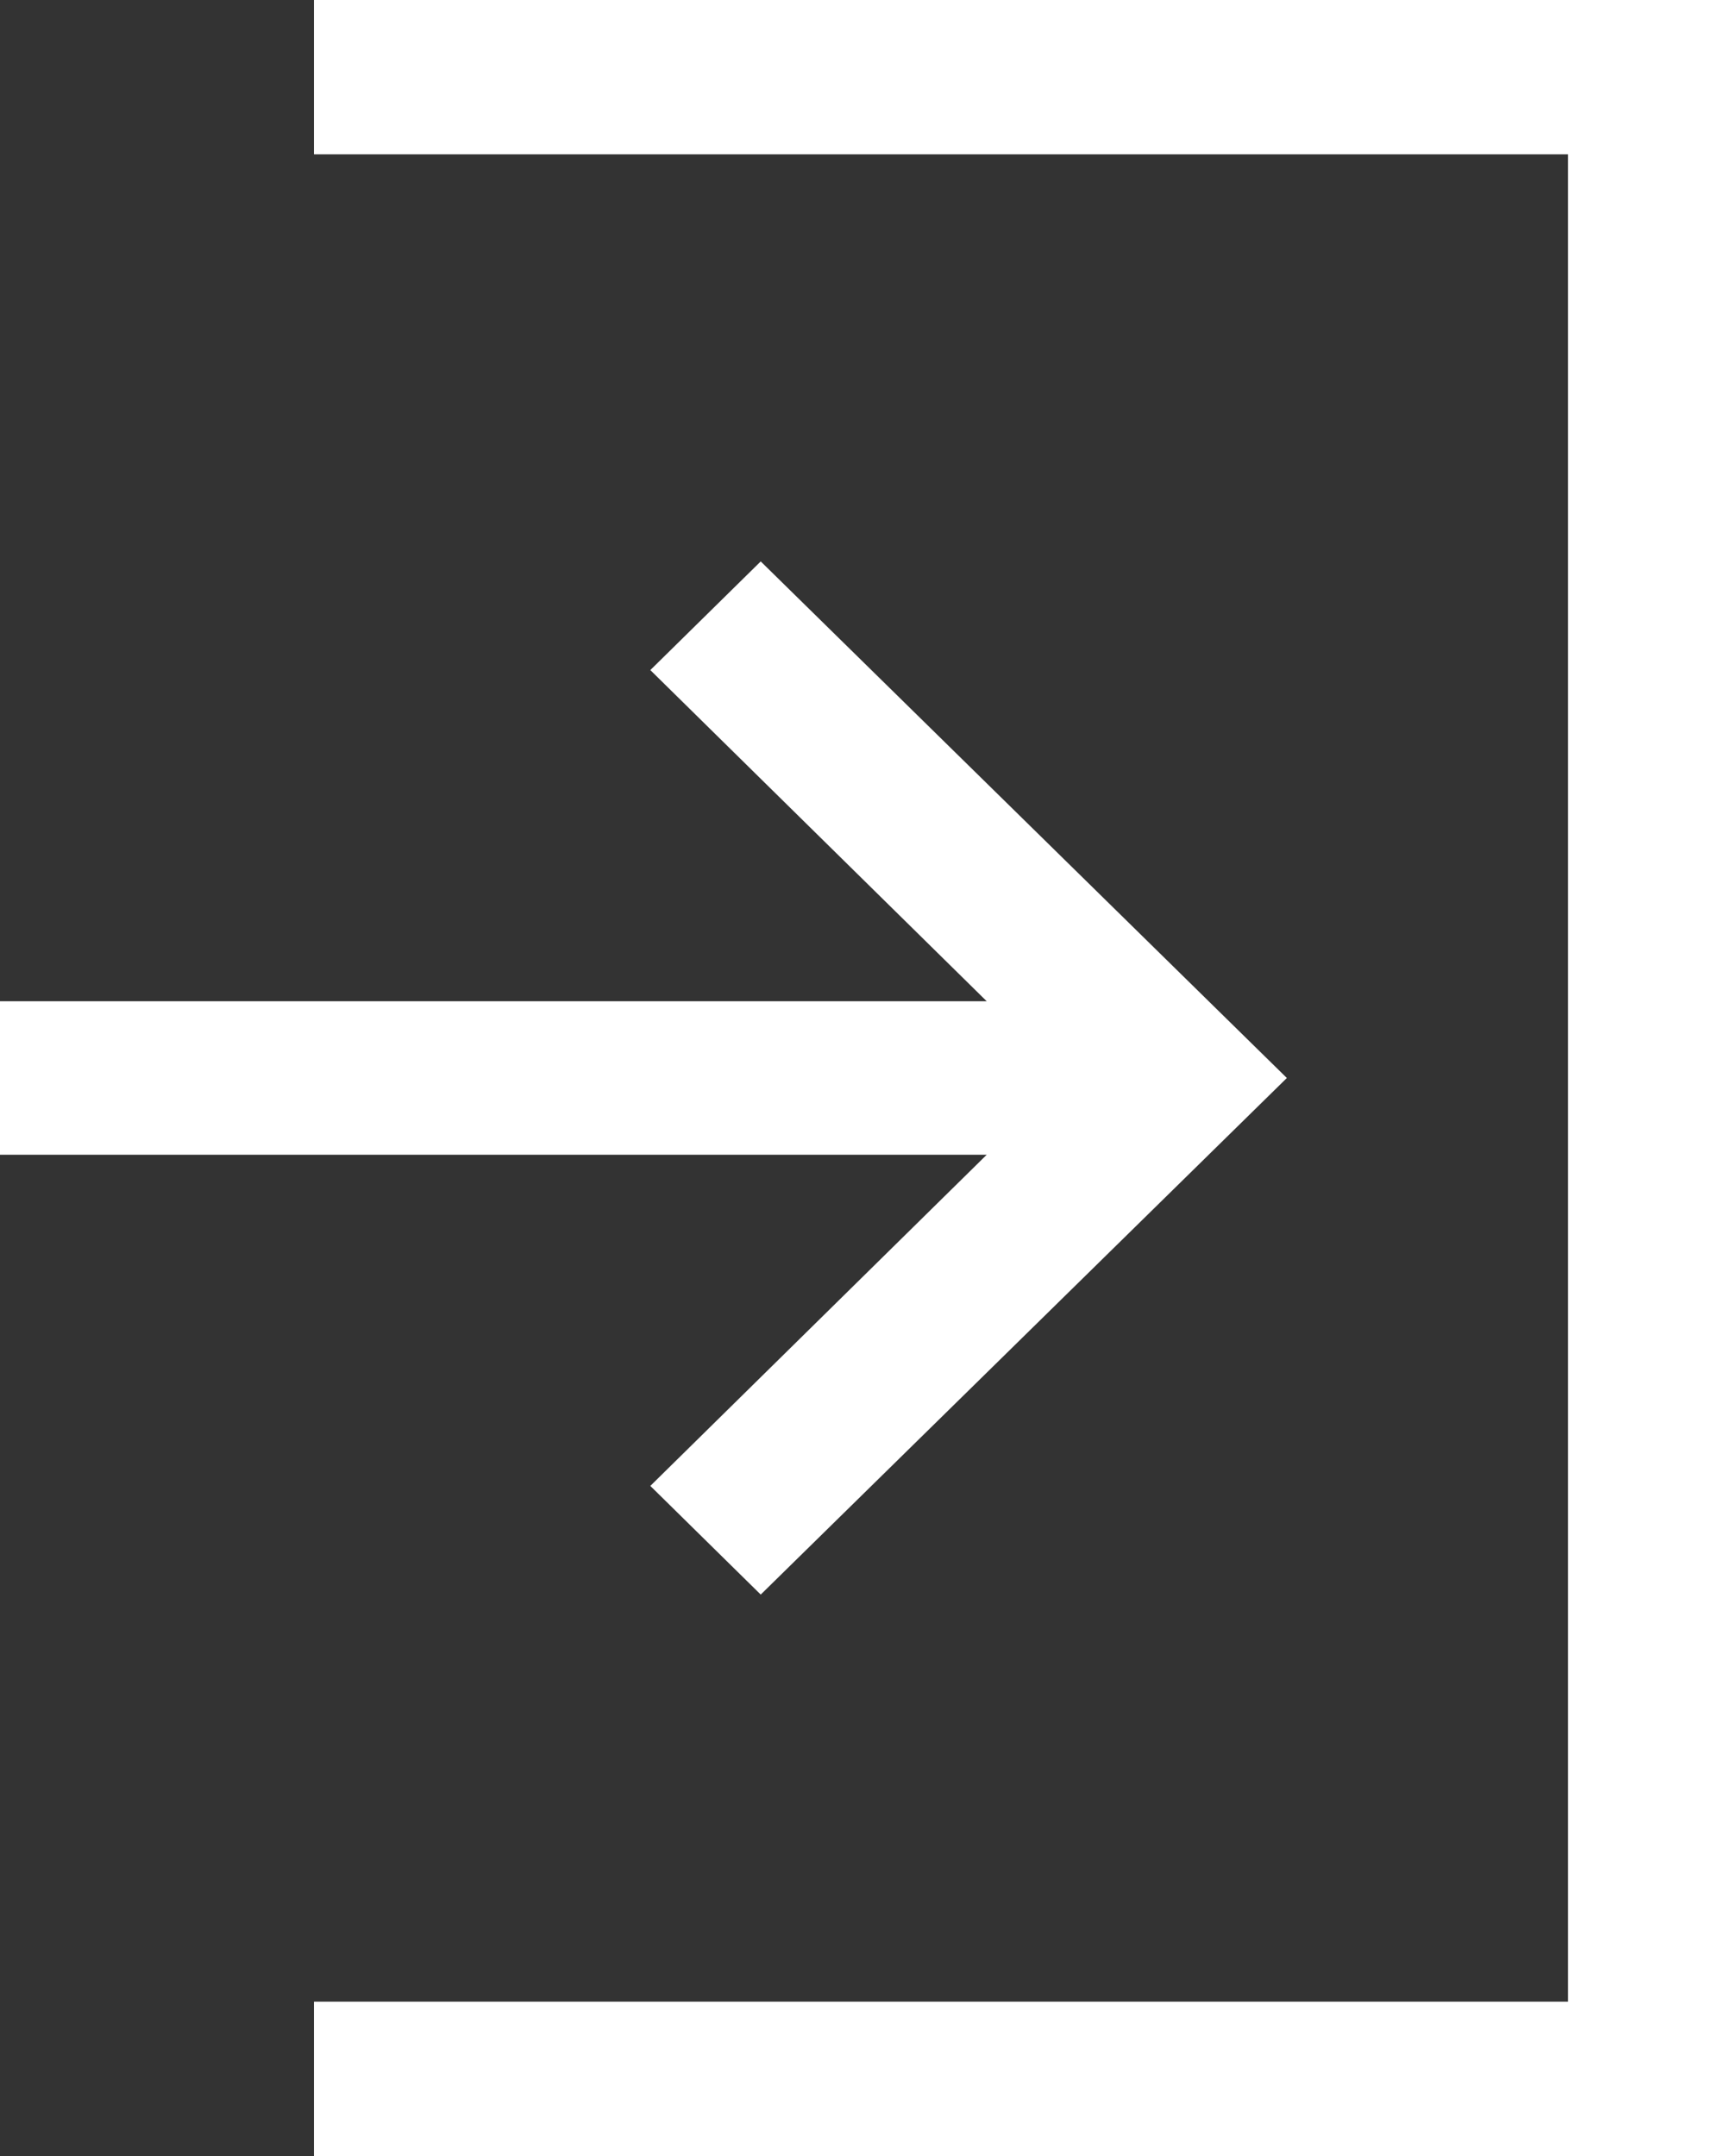 <?xml version="1.0" encoding="utf-8"?>
<!-- Generator: Avocode 2.6.0 - http://avocode.com -->
<svg height="25" width="20" xmlns:xlink="http://www.w3.org/1999/xlink" xmlns="http://www.w3.org/2000/svg" viewBox="0 0 20 25">
    <rect x="0" y="0" width="20" height="25" fill="#333333" stroke="none"/>
    <path fill="#ffffff" fill-rule="evenodd" d="M 7.54 17.23 L 8.82 18.49 L 14.92 12.5 L 8.82 6.51 L 7.54 7.77 L 11.44 11.61 L 0 11.61 L 0 13.39 L 11.44 13.39 L 7.54 17.23 L 7.54 17.23 Z M 3.64 0 L 3.64 1.79 L 18.18 1.79 L 18.18 23.21 L 3.64 23.21 L 3.64 25 L 20 25 L 20 0 L 3.64 0 L 3.64 0 Z M 3.64 0" />
</svg>
